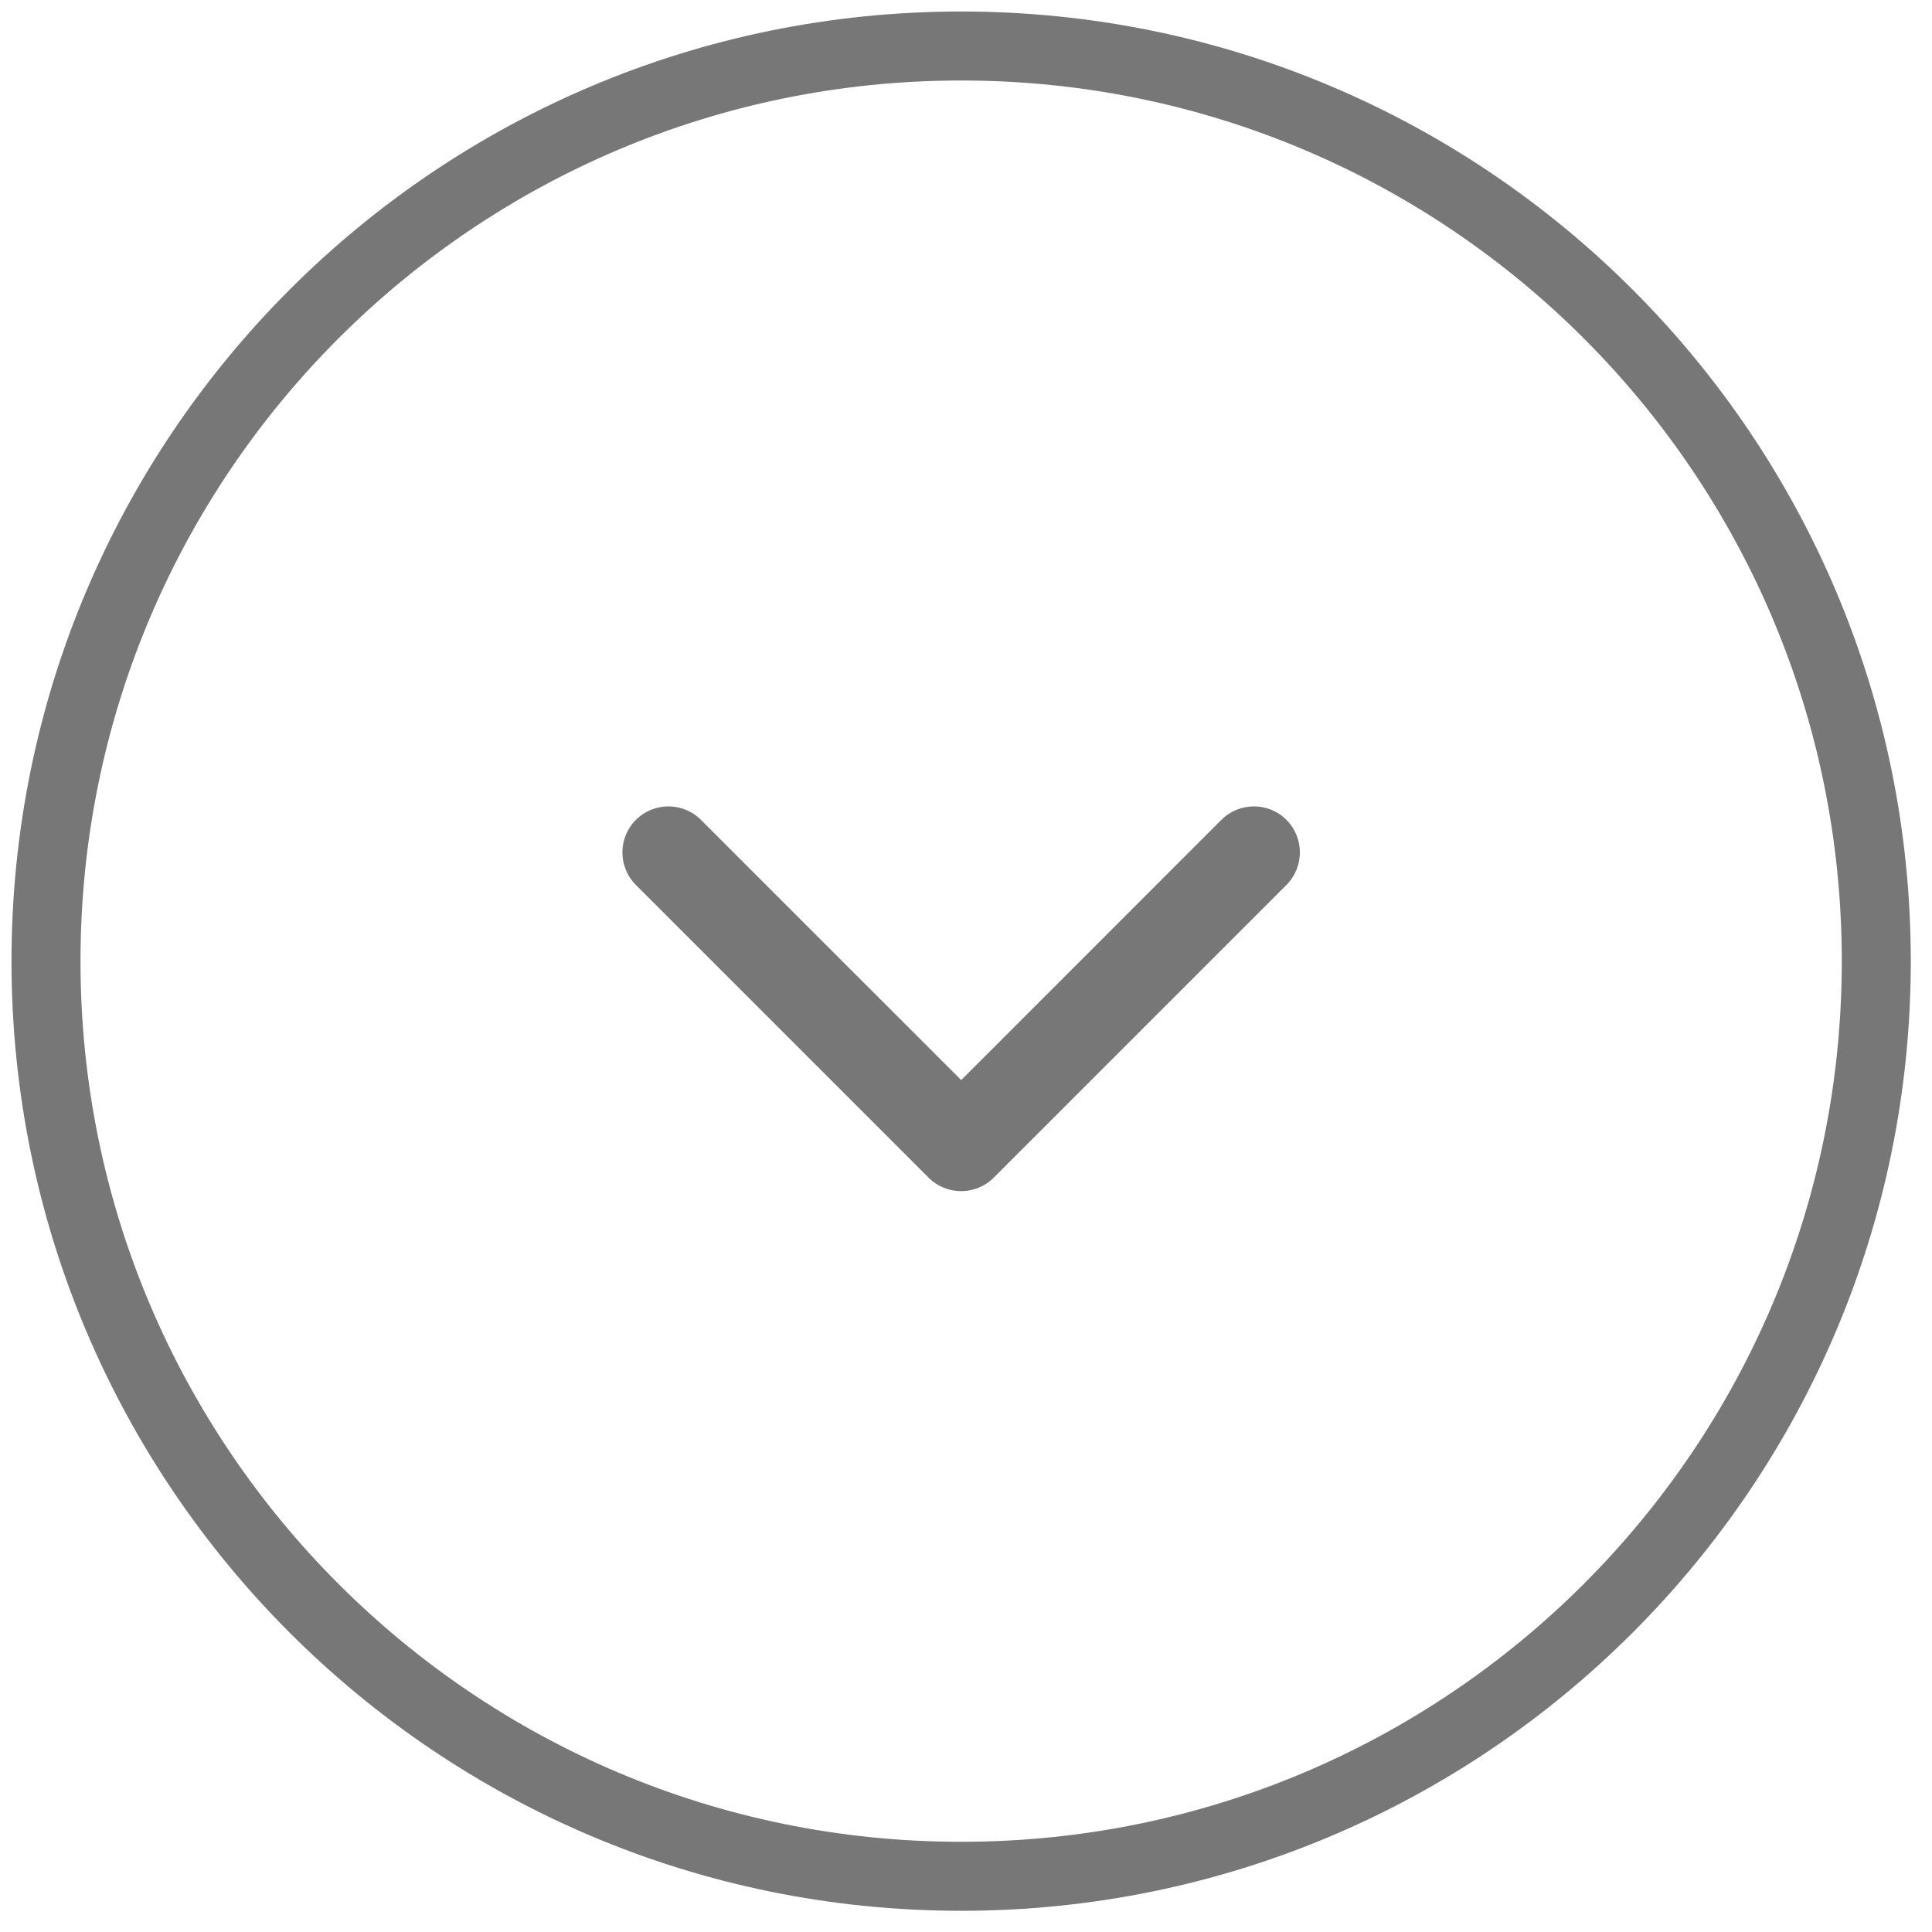 <svg width="42" height="42" viewBox="0 0 42 42" fill="none" xmlns="http://www.w3.org/2000/svg">
<path d="M20.895 40.789C31.882 40.789 40.789 31.882 40.789 20.895C40.789 9.907 31.882 1 20.895 1C9.907 1 1 9.907 1 20.895C1 31.882 9.907 40.789 20.895 40.789Z" stroke="#777777" stroke-width="1.5"/>
<path d="M20.187 25.602C20.578 25.992 21.211 25.992 21.602 25.602L27.966 19.238C28.356 18.847 28.356 18.214 27.966 17.823C27.575 17.433 26.942 17.433 26.551 17.823L20.895 23.48L15.238 17.823C14.847 17.433 14.214 17.433 13.823 17.823C13.433 18.214 13.433 18.847 13.823 19.238L20.187 25.602ZM19.895 23.895V24.895H21.895V23.895H19.895Z" fill="#777777"/>
</svg>
